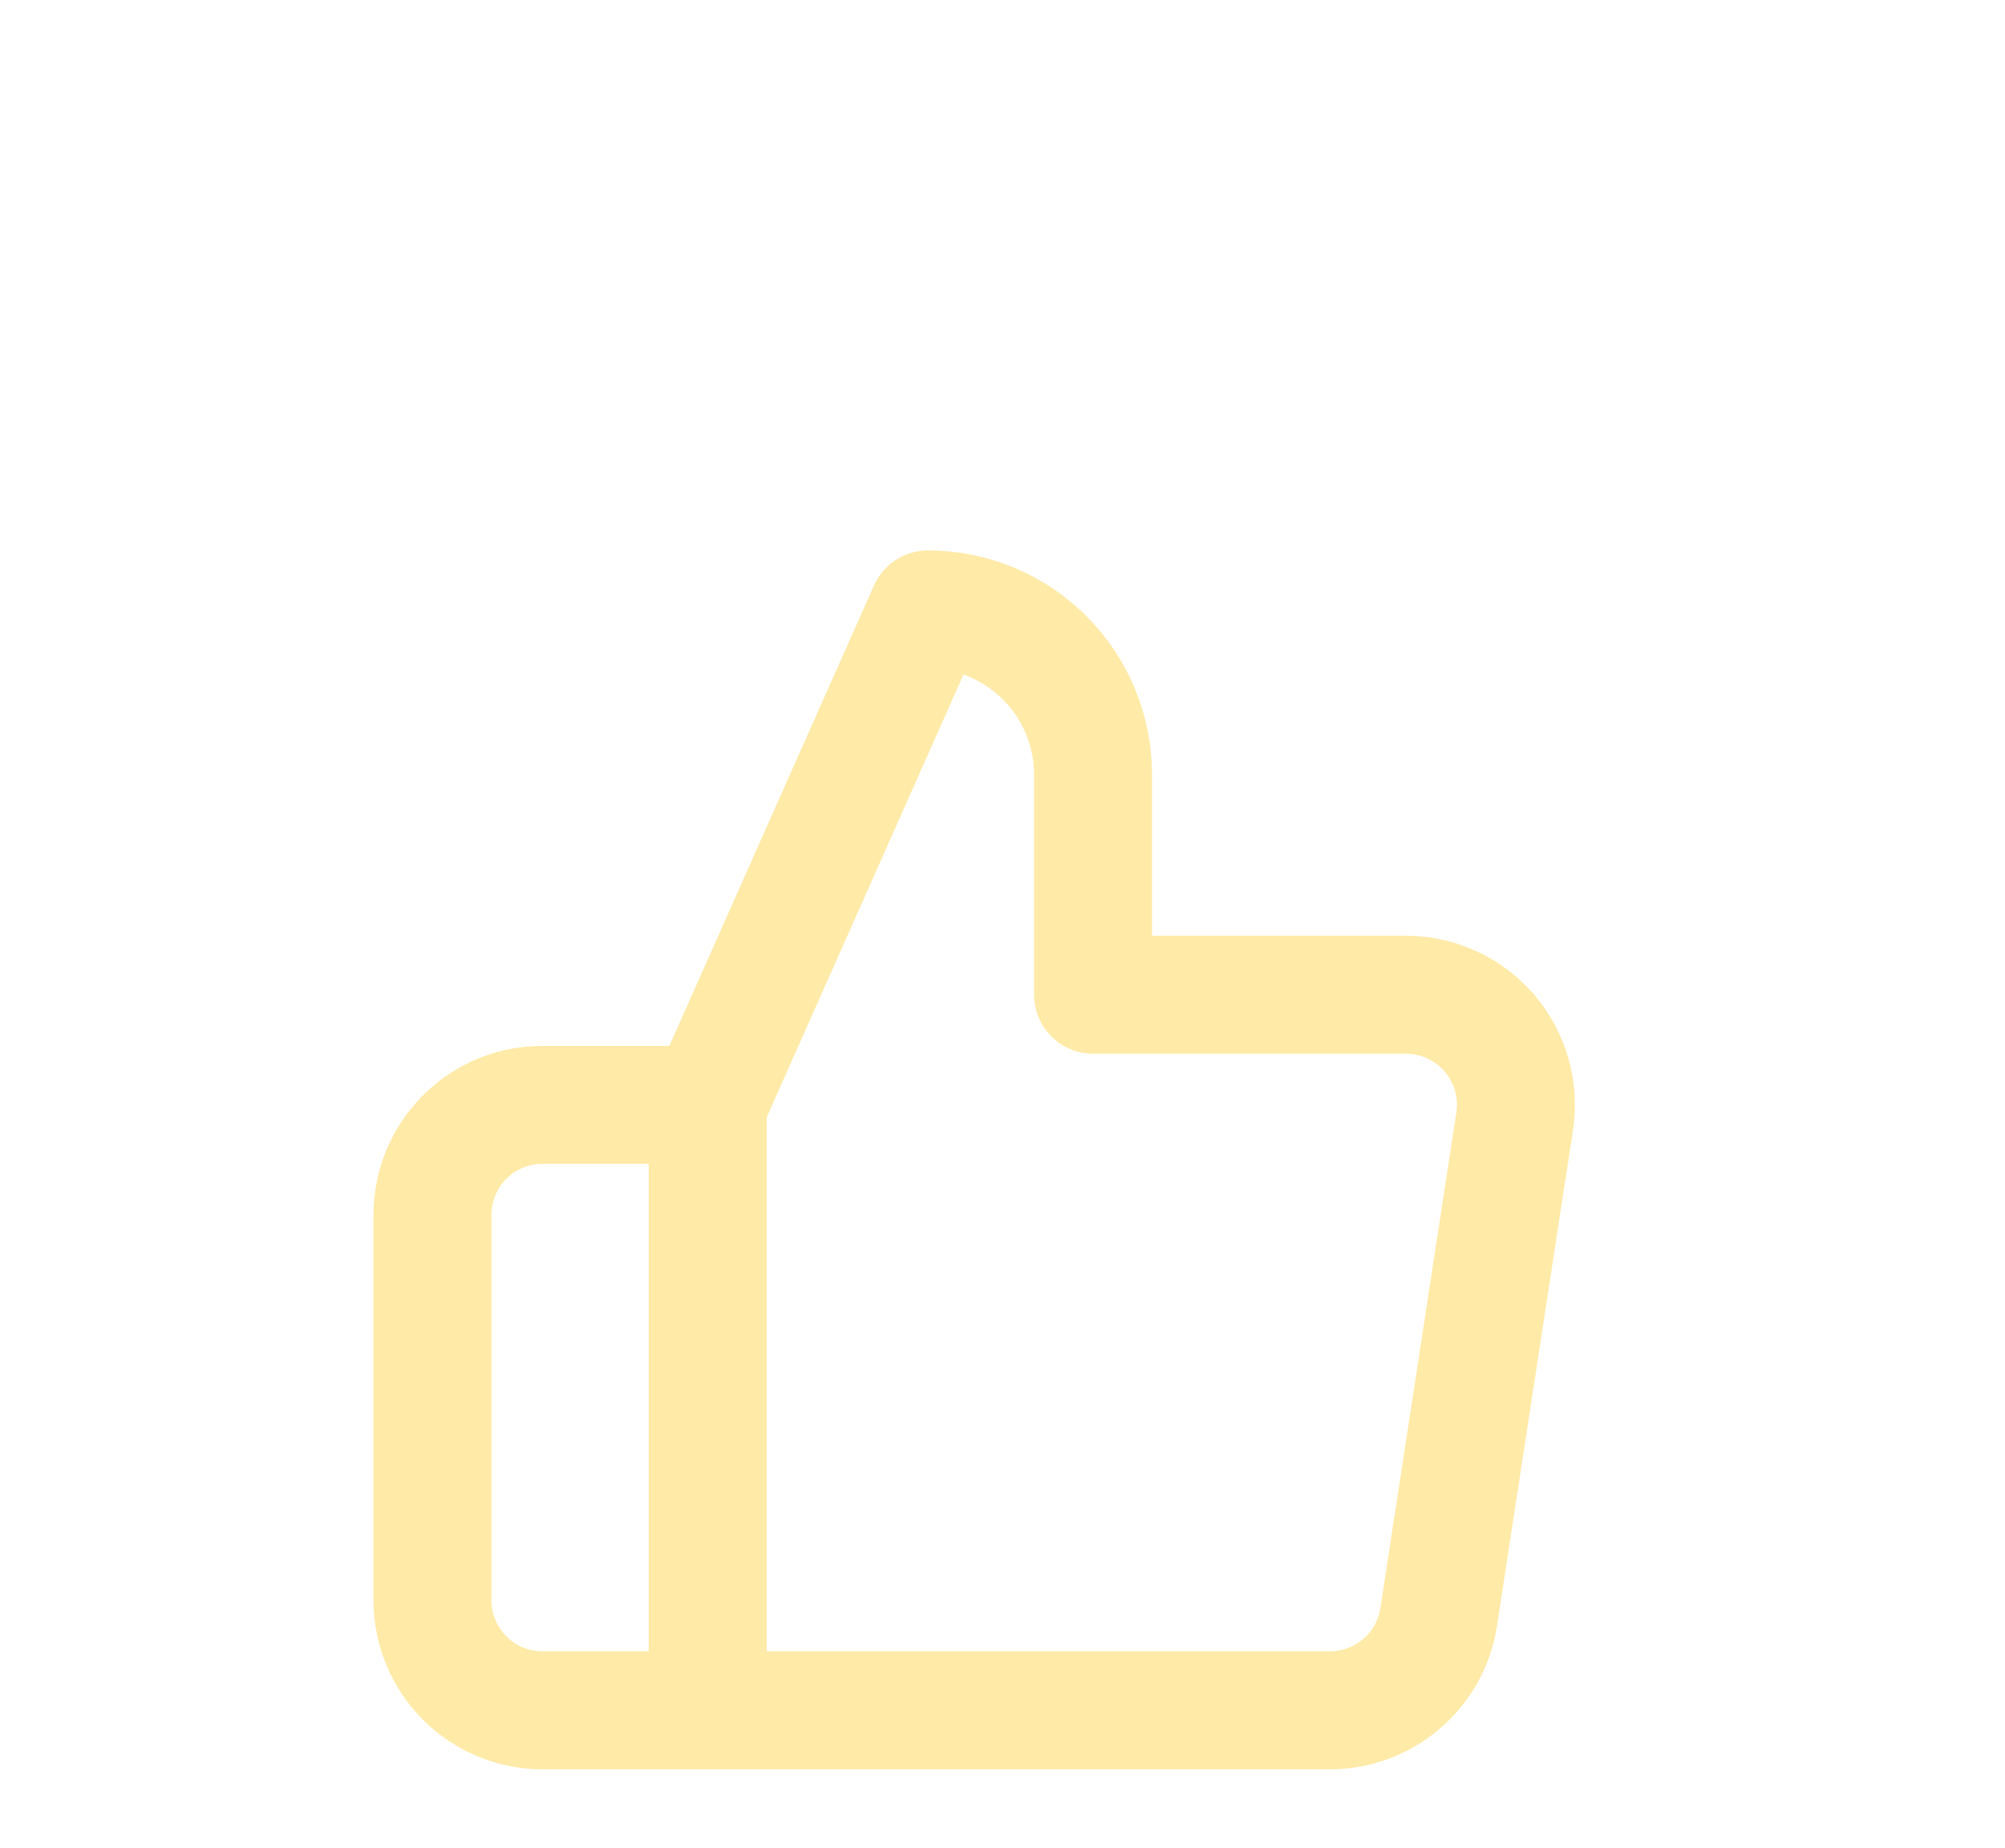 <svg width="51" height="47" viewBox="0 0 51 47" fill="none" xmlns="http://www.w3.org/2000/svg">
<g clip-path="url(#clip0_1_16)">
<g filter="url(#filter0_dd_1_16)">
<path d="M18.001 35.5H13.8C13.058 35.5 12.345 35.205 11.82 34.68C11.295 34.155 11 33.442 11 32.7V22.9C11 22.157 11.295 21.445 11.82 20.92C12.345 20.395 13.058 20.1 13.8 20.1H18.001M18.001 35.5V20.1M18.001 35.5H33.796C34.471 35.507 35.126 35.271 35.641 34.833C36.156 34.396 36.495 33.788 36.596 33.12L38.528 20.52C38.589 20.119 38.562 19.709 38.449 19.319C38.336 18.929 38.139 18.569 37.873 18.262C37.606 17.956 37.277 17.711 36.906 17.545C36.536 17.379 36.134 17.295 35.728 17.3H27.803V11.7C27.803 10.586 27.36 9.518 26.572 8.73C25.785 7.942 24.716 7.5 23.602 7.5L18.001 20.1" stroke="#FFEAA7" stroke-width="3" stroke-linecap="round" stroke-linejoin="round"/>
</g>
</g>
<defs>
<filter id="filter0_dd_1_16" x="-6.5" y="-6" width="62.56" height="63" filterUnits="userSpaceOnUse" color-interpolation-filters="sRGB">
<feFlood flood-opacity="0" result="BackgroundImageFix"/>
<feColorMatrix in="SourceAlpha" type="matrix" values="0 0 0 0 0 0 0 0 0 0 0 0 0 0 0 0 0 0 127 0" result="hardAlpha"/>
<feOffset dy="4"/>
<feGaussianBlur stdDeviation="8"/>
<feColorMatrix type="matrix" values="0 0 0 0 0.149 0 0 0 0 0.196 0 0 0 0 0.22 0 0 0 0.08 0"/>
<feBlend mode="multiply" in2="BackgroundImageFix" result="effect1_dropShadow_1_16"/>
<feColorMatrix in="SourceAlpha" type="matrix" values="0 0 0 0 0 0 0 0 0 0 0 0 0 0 0 0 0 0 127 0" result="hardAlpha"/>
<feOffset dy="4"/>
<feGaussianBlur stdDeviation="3"/>
<feColorMatrix type="matrix" values="0 0 0 0 0.149 0 0 0 0 0.196 0 0 0 0 0.22 0 0 0 0.16 0"/>
<feBlend mode="multiply" in2="effect1_dropShadow_1_16" result="effect2_dropShadow_1_16"/>
<feBlend mode="normal" in="SourceGraphic" in2="effect2_dropShadow_1_16" result="shape"/>
</filter>
<clipPath id="clip0_1_16">
<rect width="49.56" height="46" fill="white" transform="translate(0.5 0.5)"/>
</clipPath>
</defs>
</svg>
